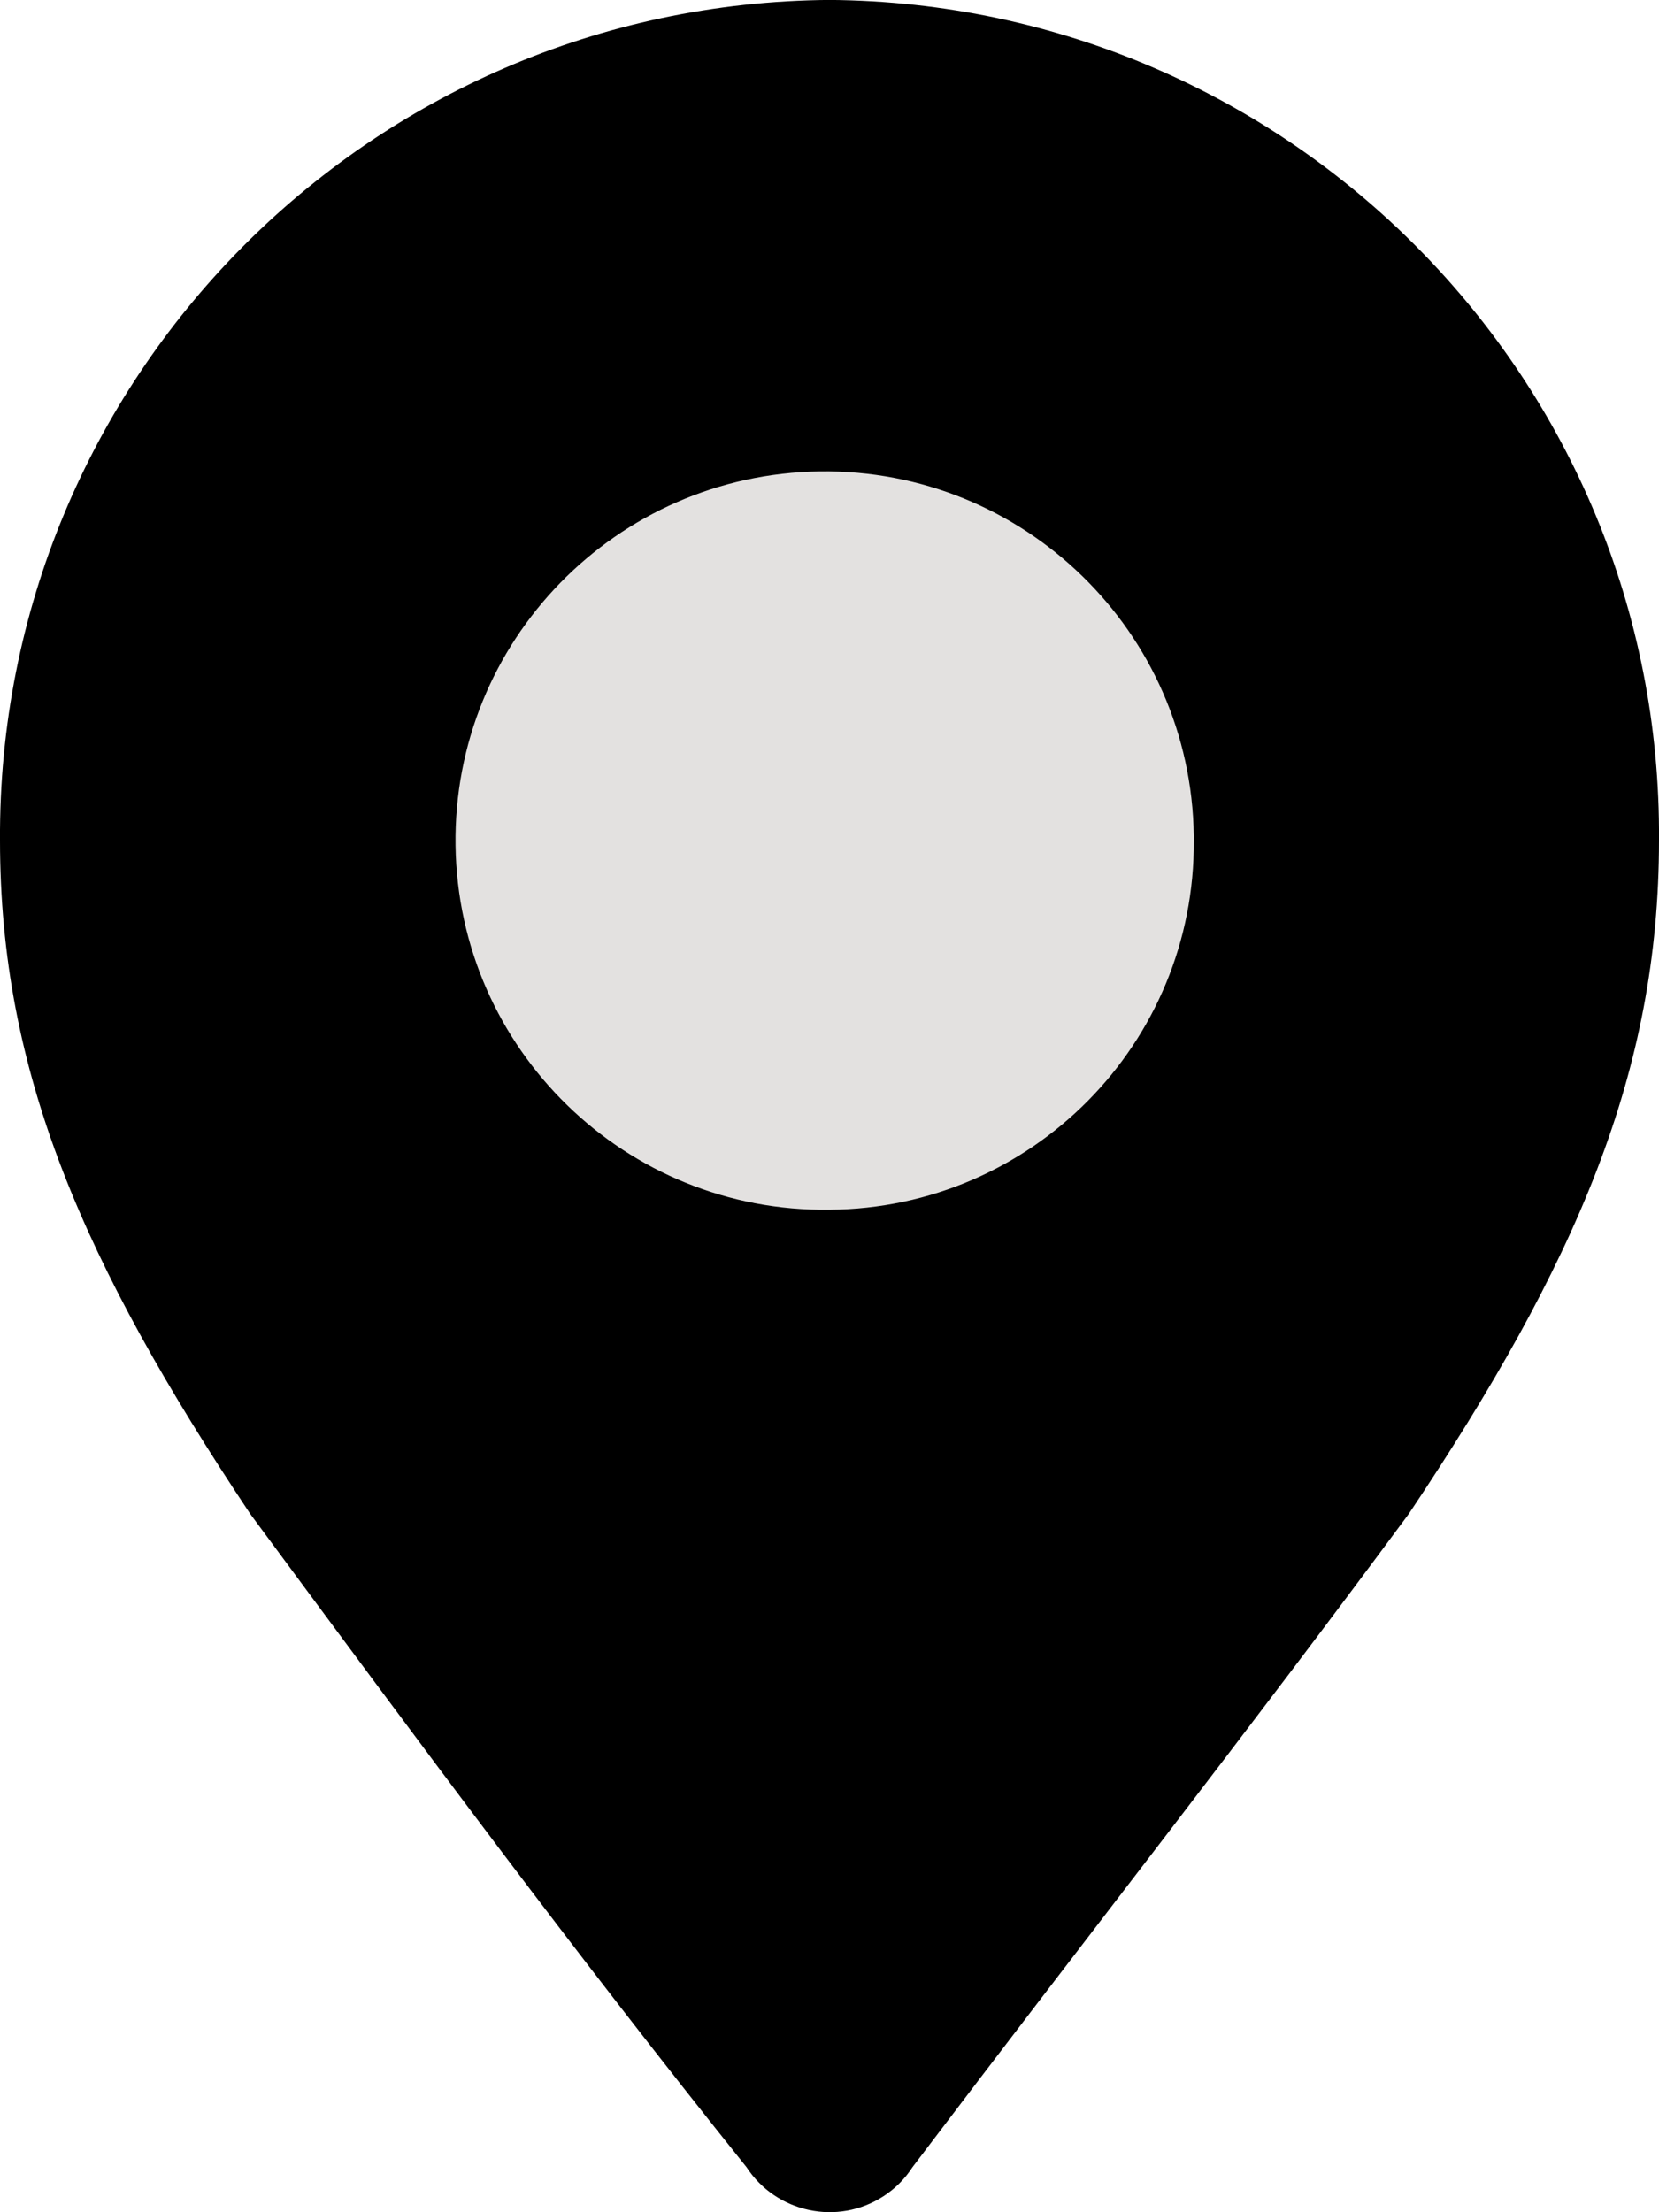 <?xml version="1.0" encoding="utf-8"?>
<!-- Generator: Adobe Illustrator 23.0.2, SVG Export Plug-In . SVG Version: 6.00 Build 0)  -->
<svg version="1.1" id="Layer_1" xmlns="http://www.w3.org/2000/svg" xmlns:xlink="http://www.w3.org/1999/xlink" x="0px" y="0px"
	 viewBox="0 0 24 32" style="enable-background:new 0 0 24 32;" xml:space="preserve">
<style type="text/css">
	.st0{fill:#E3E1E0;}
</style>
<g id="Group_54" transform="translate(-924 -570.001)">
	<circle id="Ellipse_14" class="st0" cx="936" cy="582.28" r="8"/>
	<path id="Path_20" d="M936,570c-6.67,0.05-12.04,5.49-12,12.16c0,3.35,1.2,6.11,3.62,9.74c2.49,3.37,4.68,6.33,7.18,9.45
		c0.43,0.66,1.32,0.85,1.98,0.42c0.17-0.11,0.31-0.25,0.42-0.42c2.56-3.38,4.86-6.31,7.18-9.45c2.43-3.63,3.62-6.39,3.62-9.74
		C948.05,575.49,942.67,570.05,936,570C936,570,936,570,936,570z M936,587.5c-2.95,0.04-5.37-2.32-5.41-5.27
		c-0.04-2.95,2.32-5.37,5.27-5.41c2.95-0.04,5.37,2.32,5.41,5.27c0,0.02,0,0.05,0,0.07C941.29,585.09,938.93,587.48,936,587.5
		L936,587.5L936,587.5z"/>
</g>
</svg>
